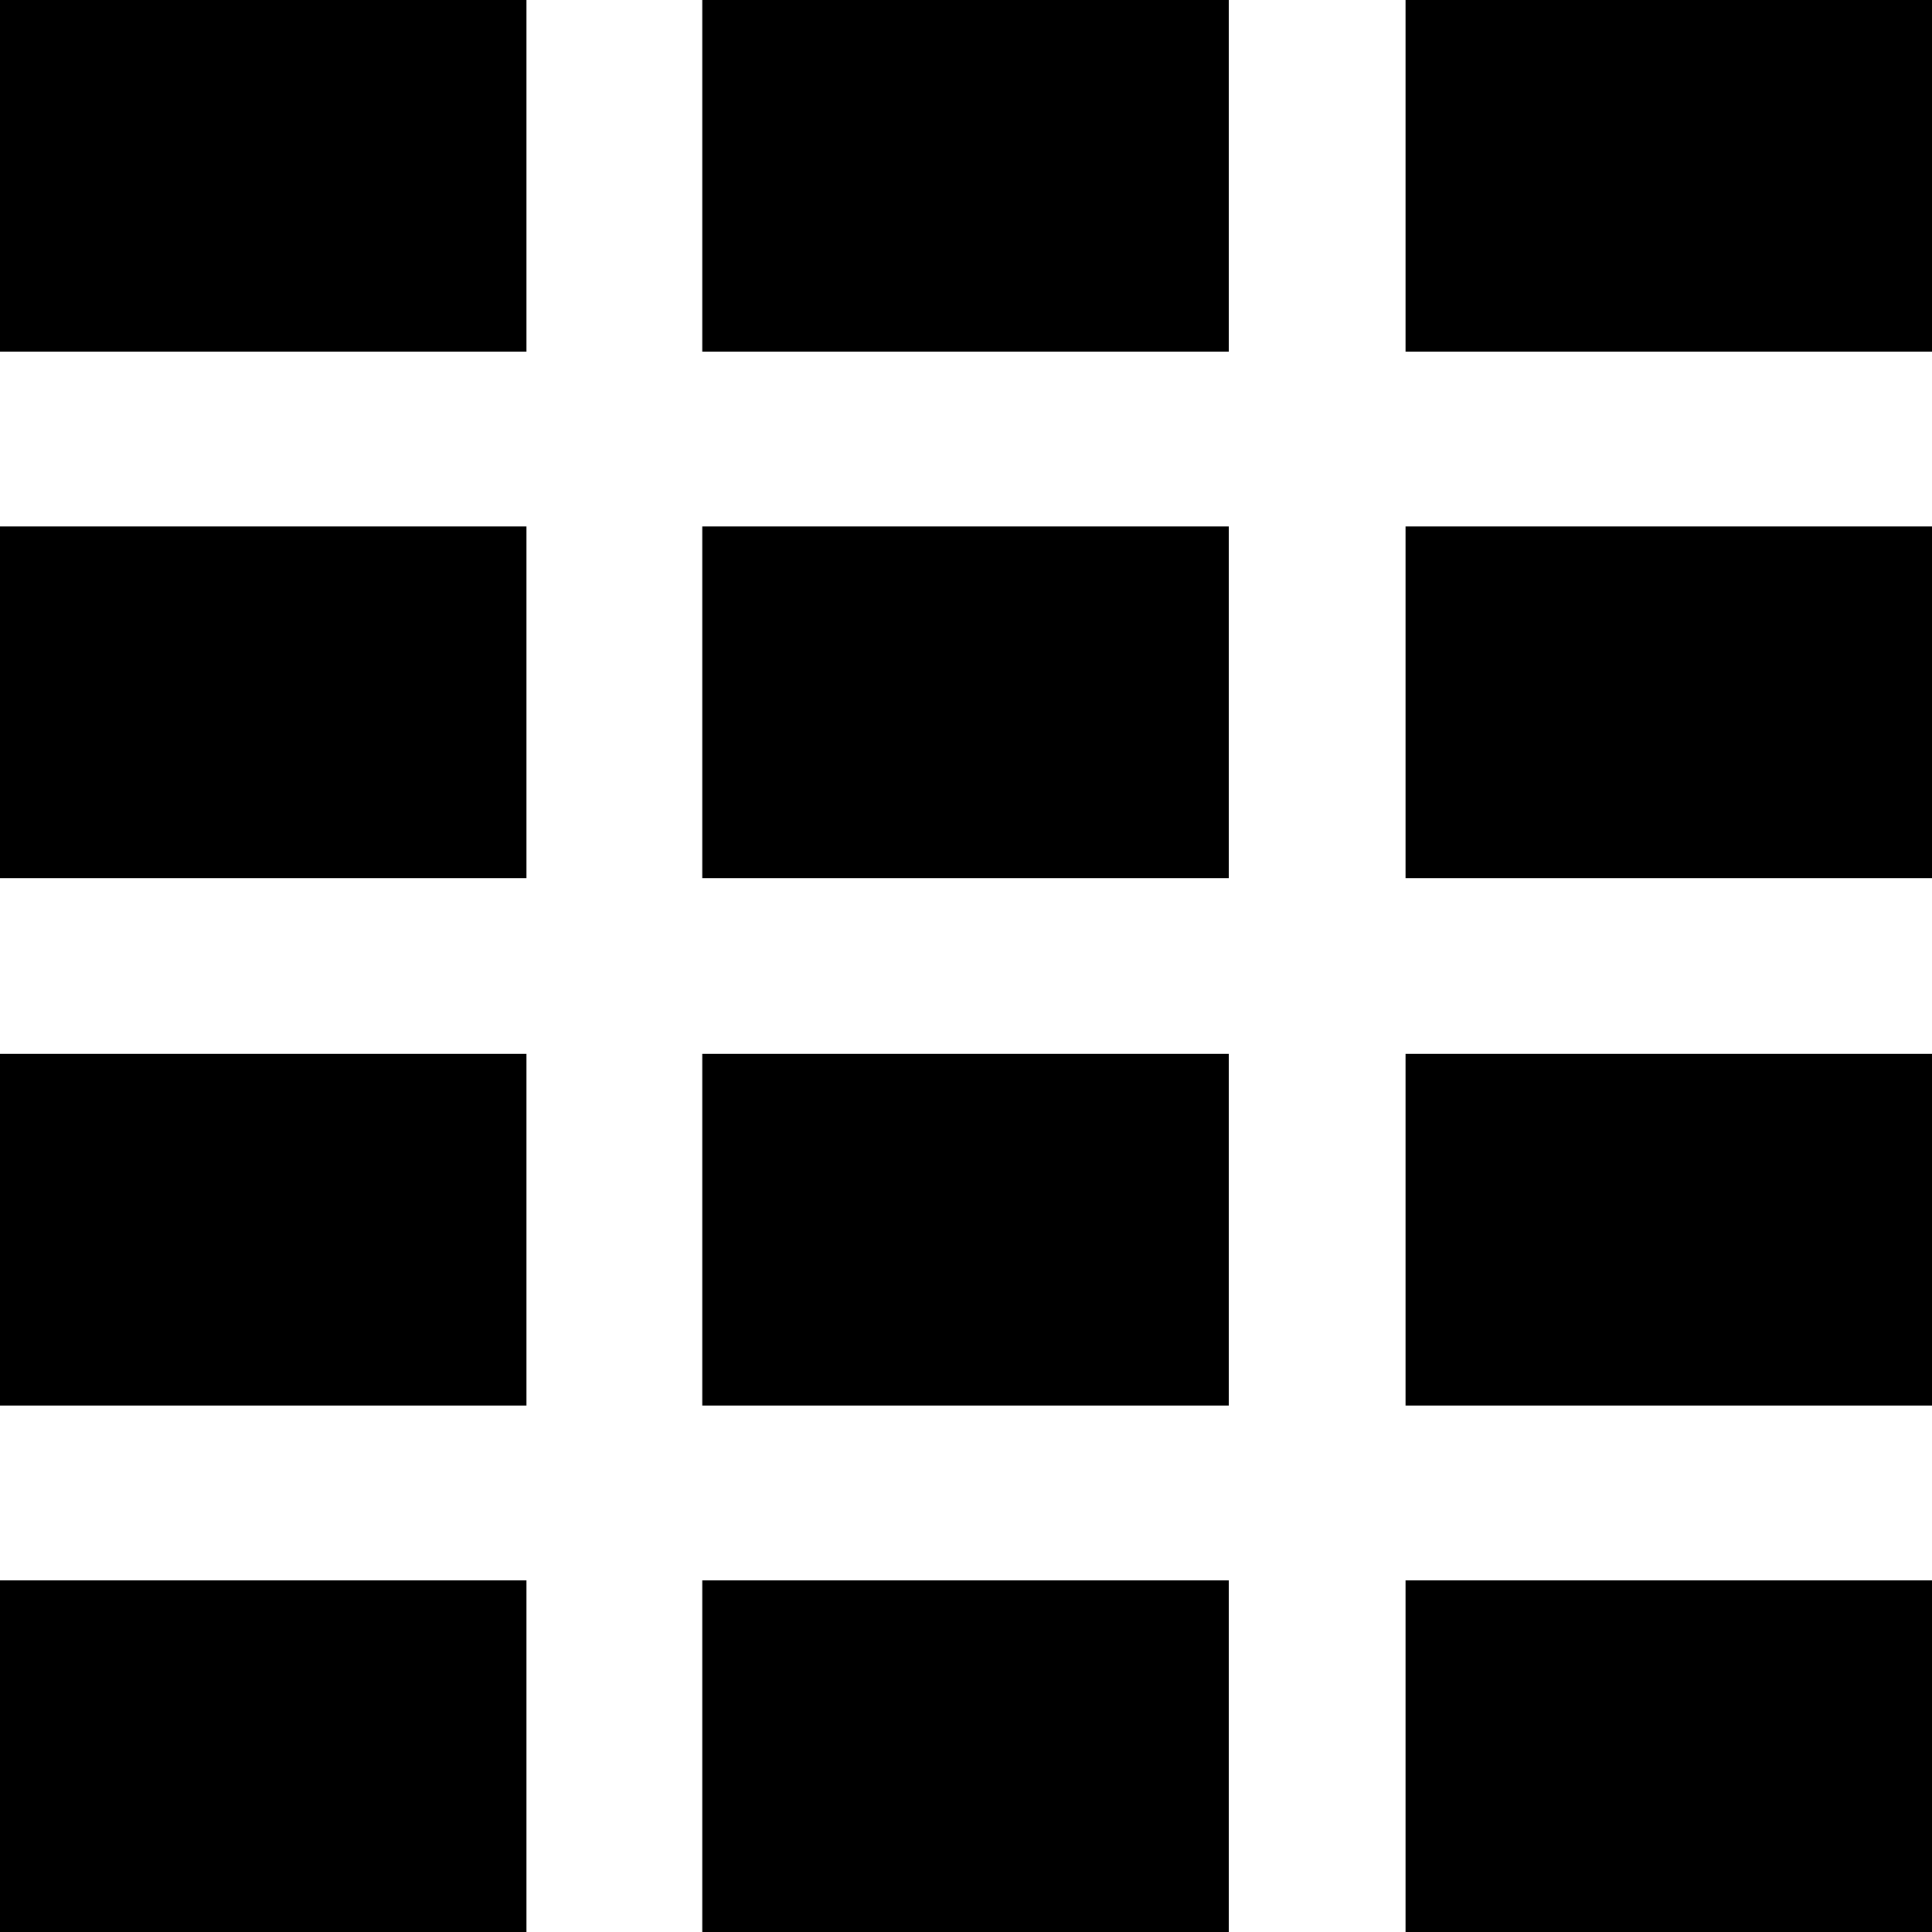 <?xml version="1.0" encoding="utf-8"?><svg version="1.1" xmlns="http://www.w3.org/2000/svg" width="200px" height="200px" viewBox="0 0 200 200"><path d="M54.5,36.4H0V0h54.5V36.4zM127.3,0H72.7v36.4h54.5V0zM200,0h-54.5v36.4H200V0zM54.5,54.5H0v36.4h54.5V54.5zM127.3,54.5H72.7v36.4h54.5V54.5zM200,54.5h-54.5v36.4H200V54.5zM54.5,109.1H0v36.4h54.5V109.1zM127.3,109.1H72.7v36.4h54.5V109.1zM200,109.1h-54.5v36.4H200V109.1zM54.5,163.6H0V200h54.5V163.6zM127.3,163.6H72.7V200h54.5V163.6zM200,163.6h-54.5V200H200V163.6z"/></svg>